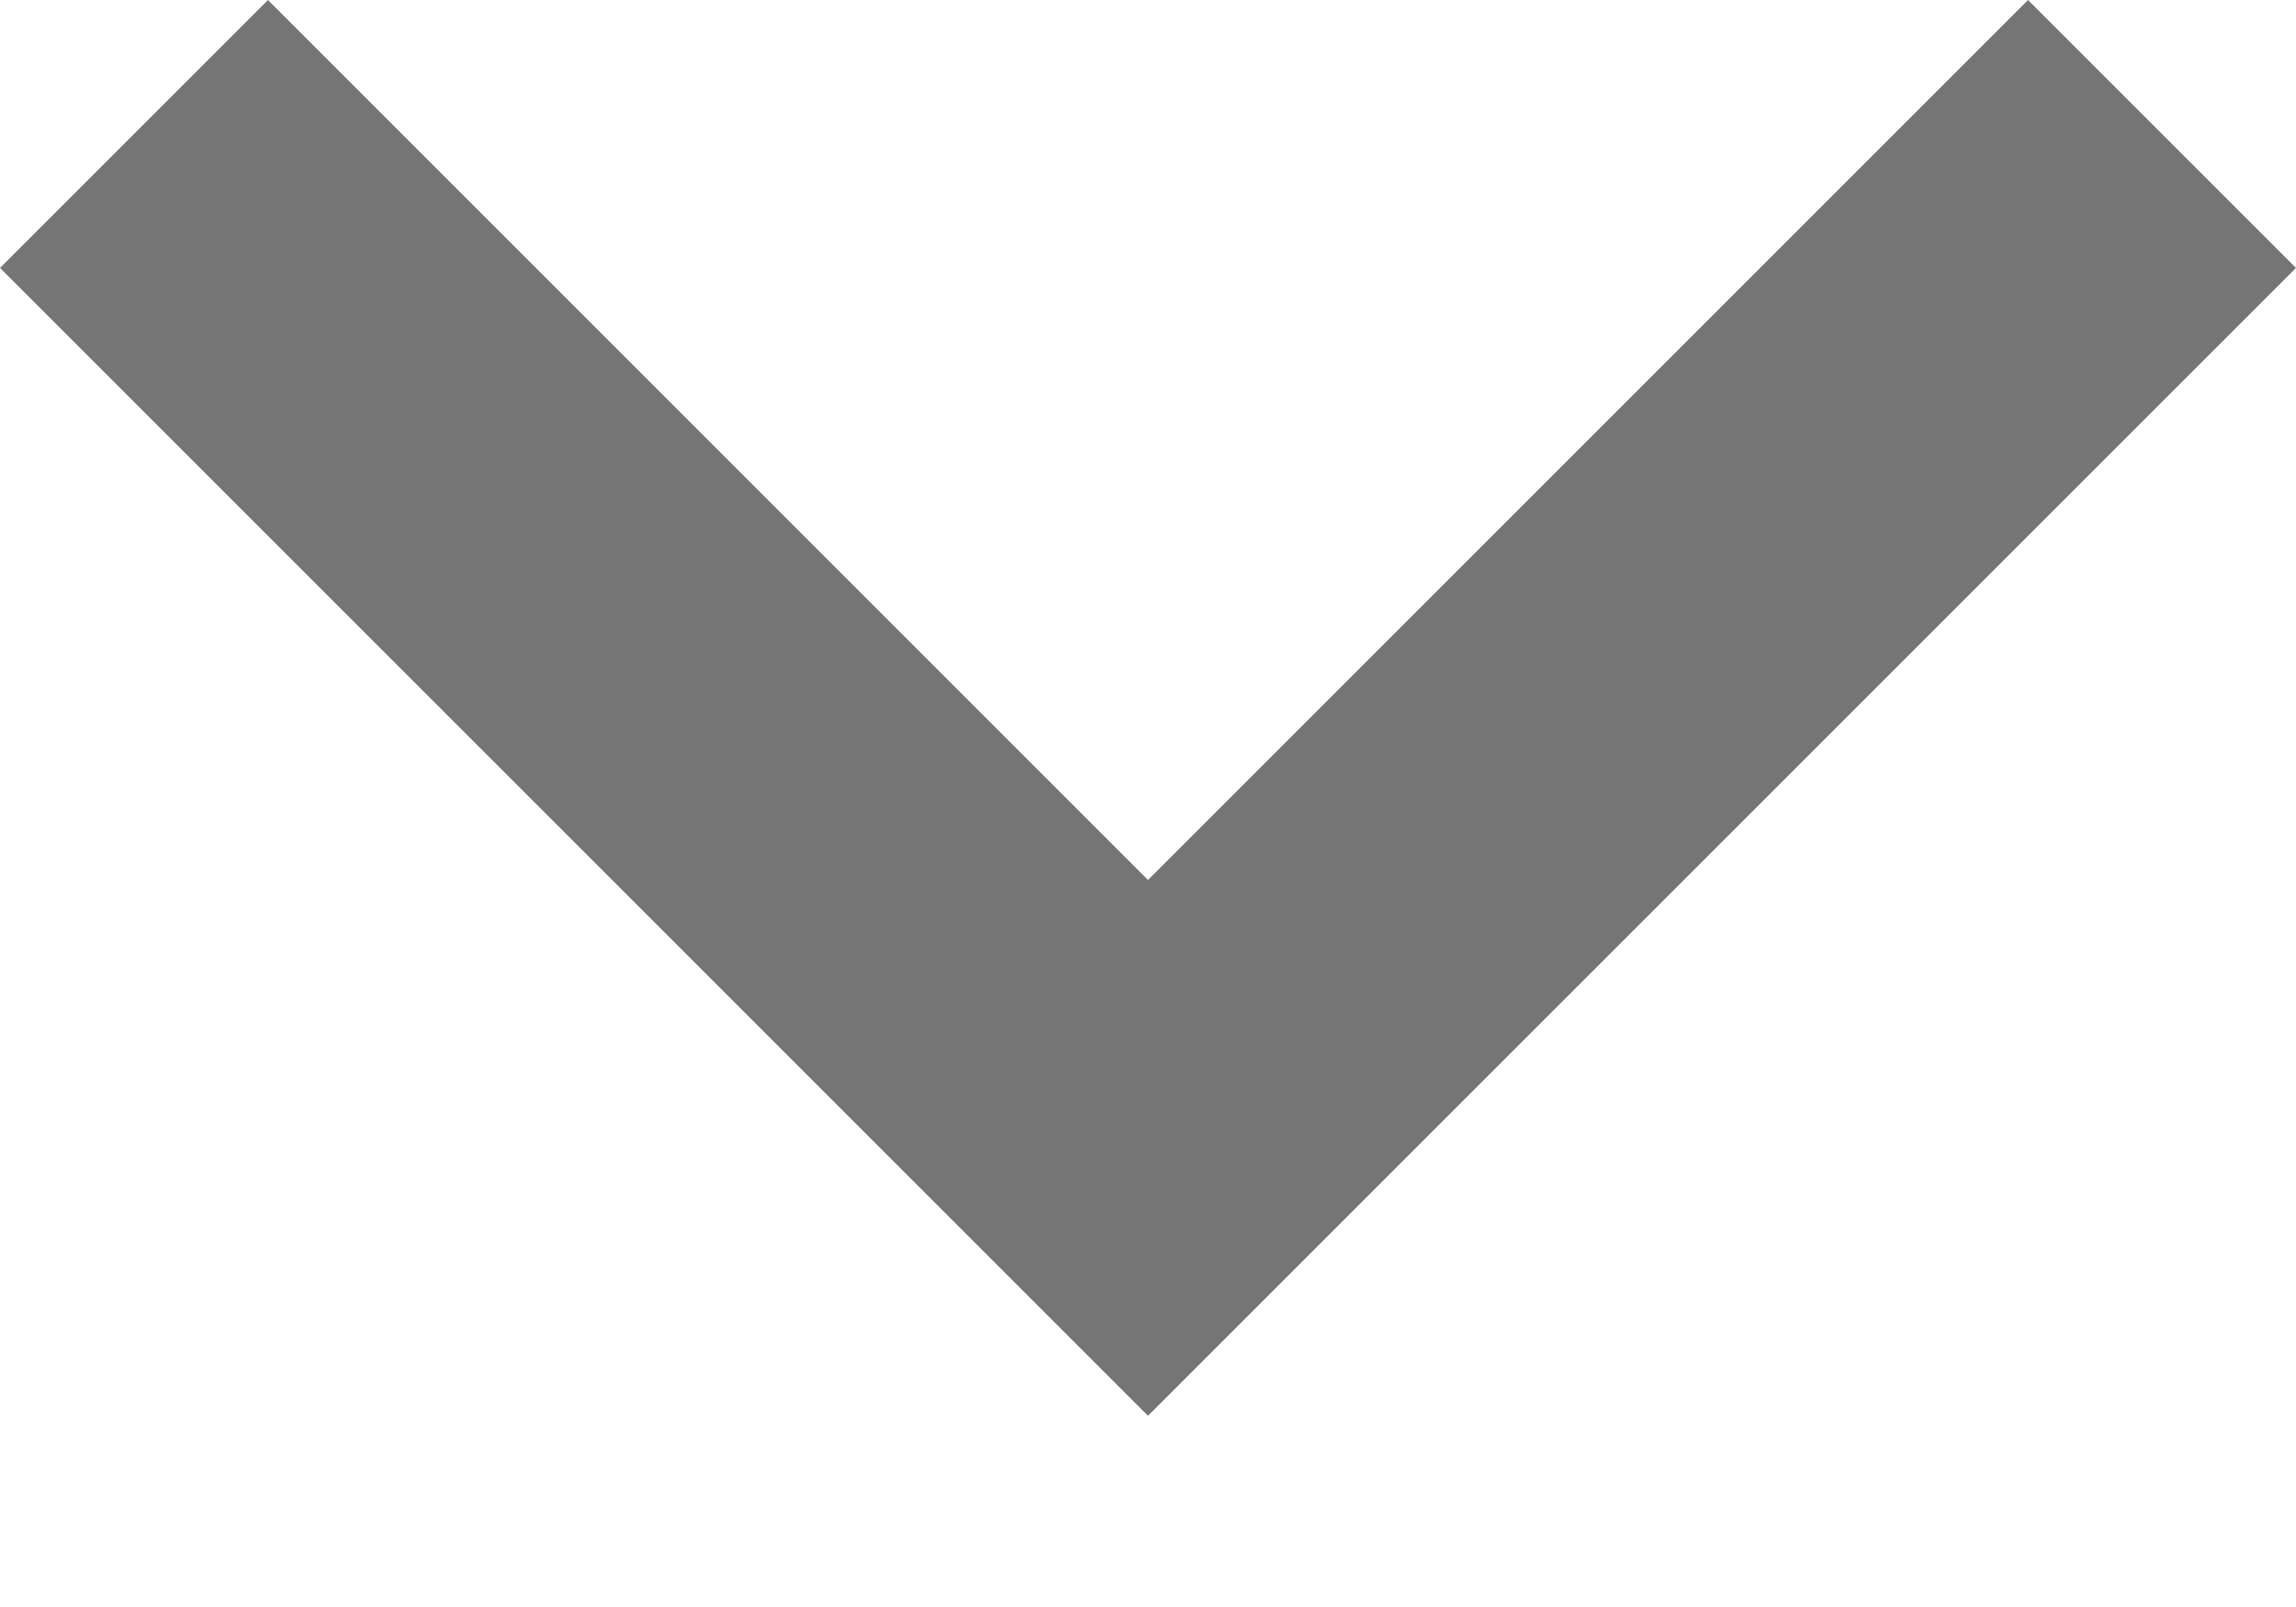 <svg width="10" height="7" viewBox="0 0 10 7" fill="none" xmlns="http://www.w3.org/2000/svg">
<path opacity="0.54" fill-rule="evenodd" clip-rule="evenodd" d="M8.833 0L5 3.833L1.167 0L0 1.167L5 6.167L10 1.167L8.833 0Z" fill="black"/>
</svg>
